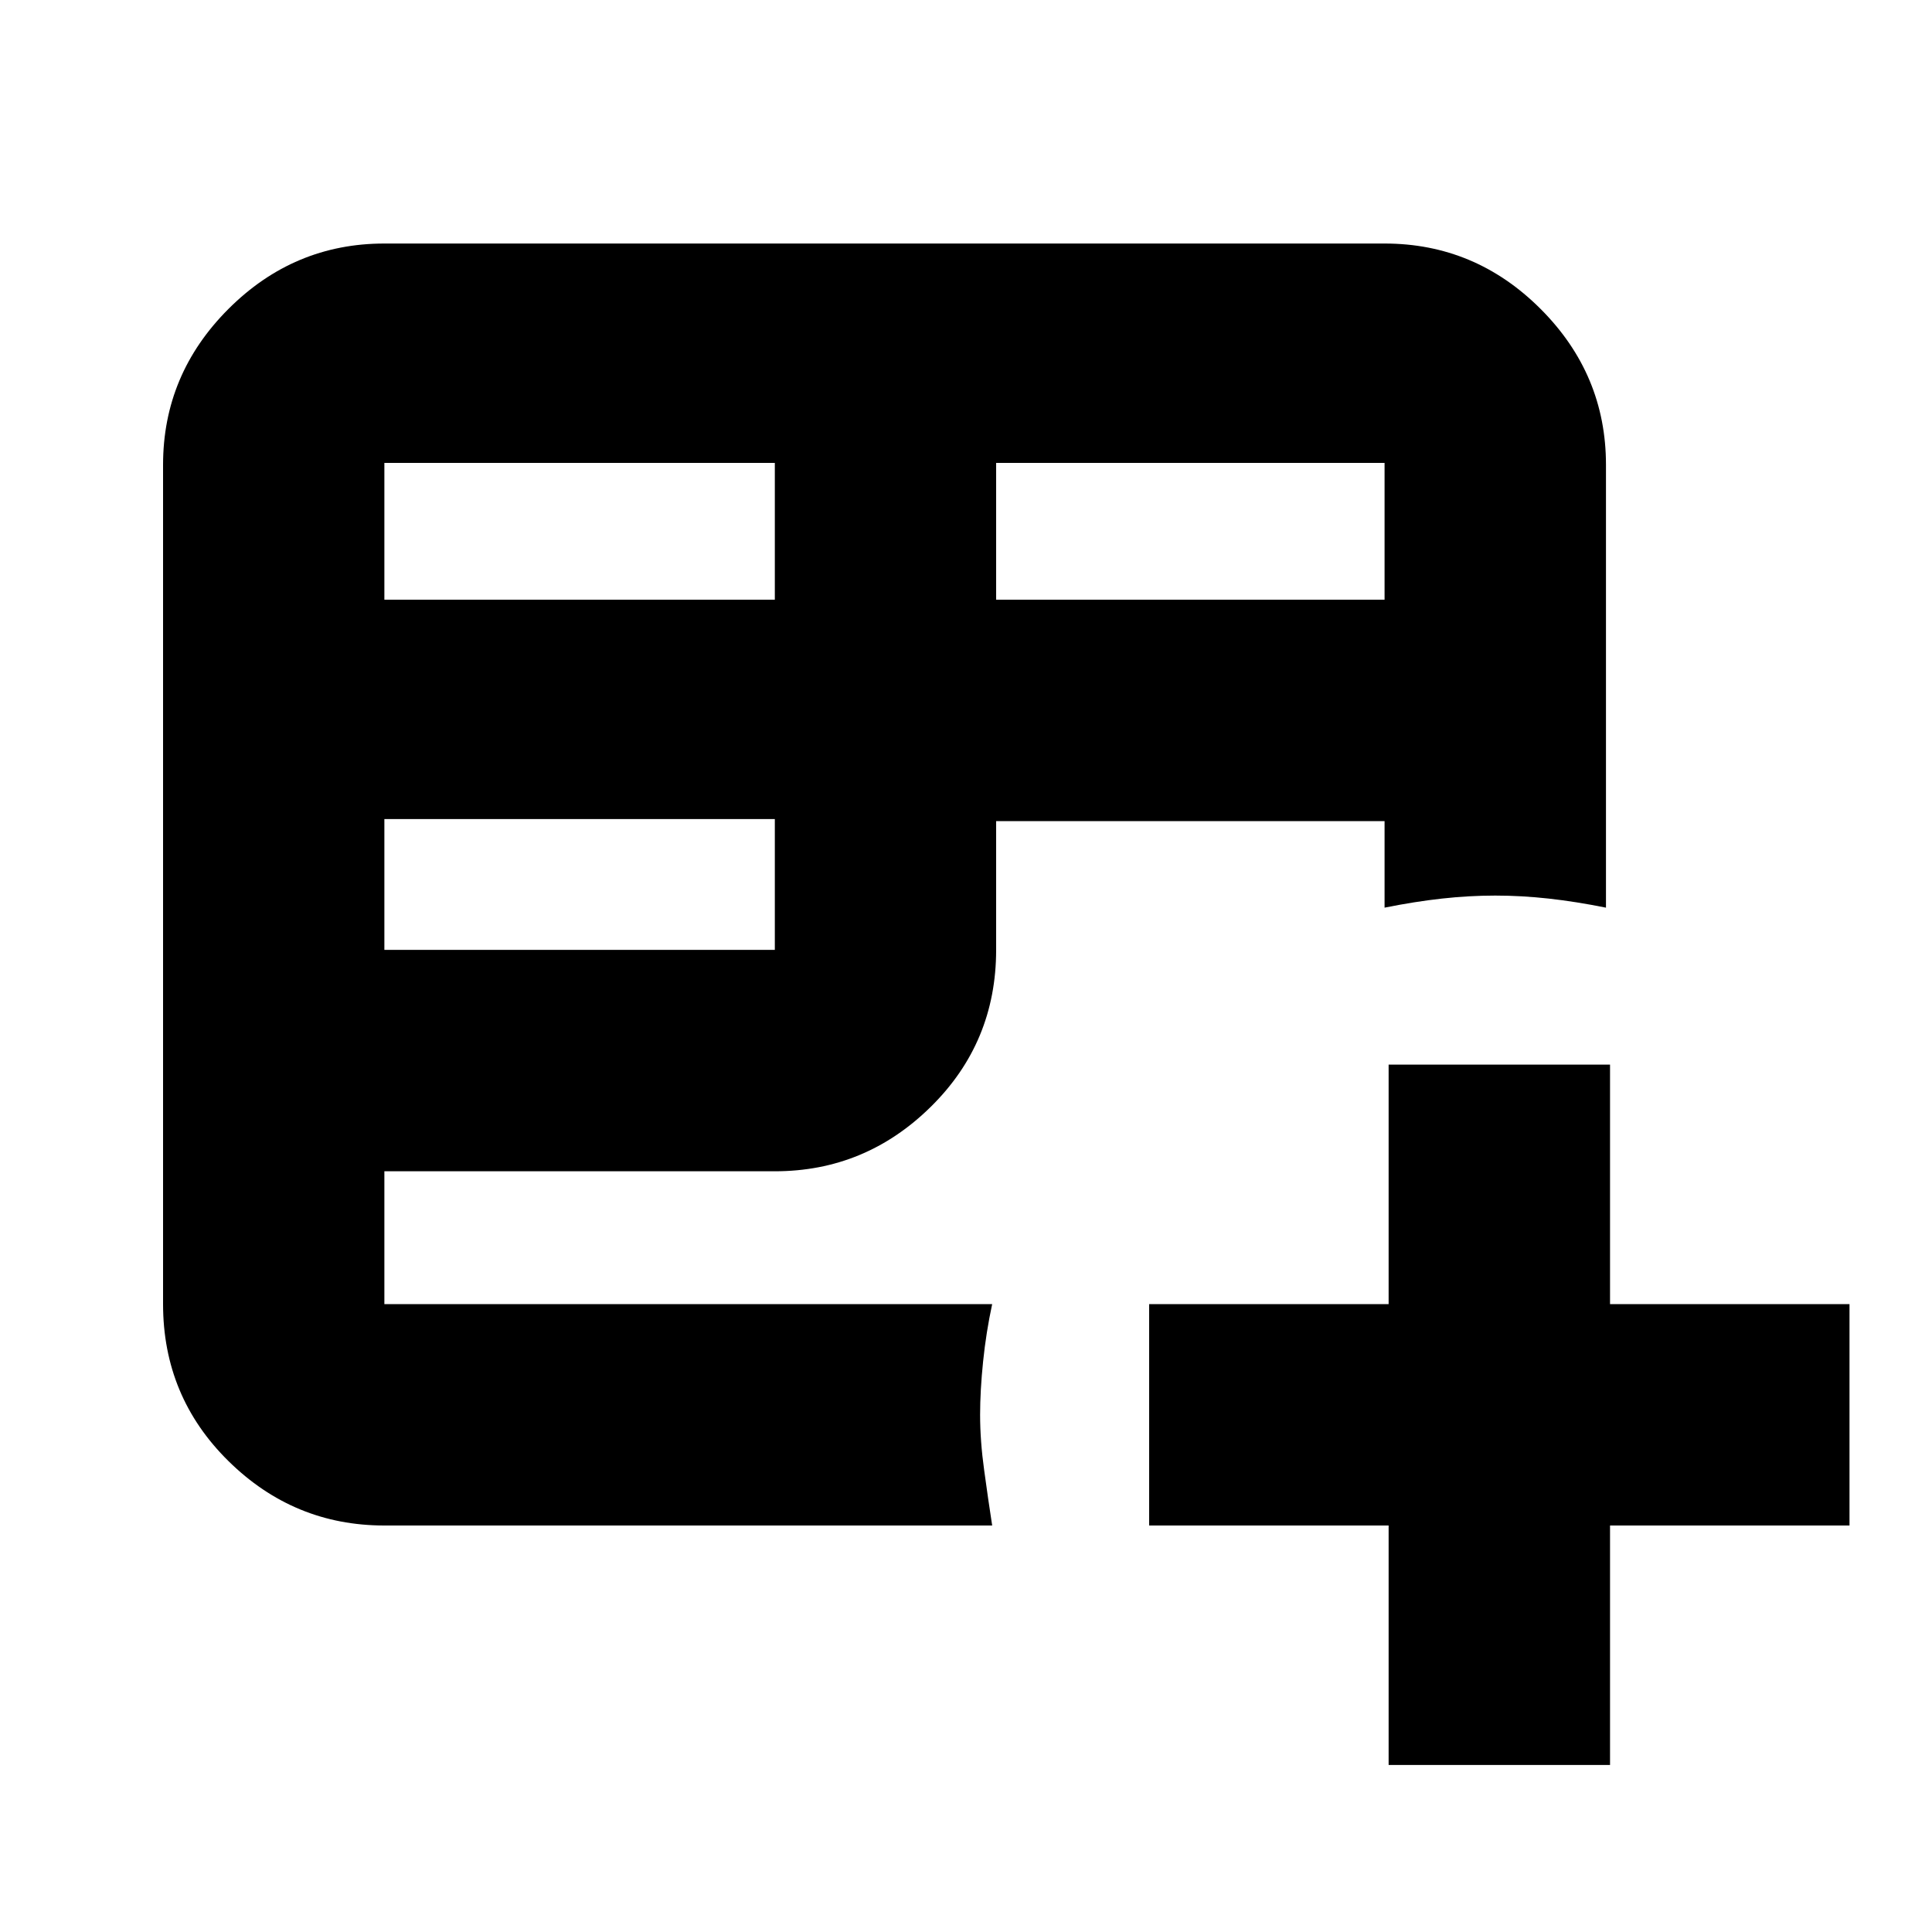 <svg xmlns="http://www.w3.org/2000/svg" height="20" width="20"><path d="M3.979 15.792Q3.042 15.792 2.365 15.125Q1.688 14.458 1.688 13.5V4.812Q1.688 3.875 2.365 3.198Q3.042 2.521 3.979 2.521H14.333Q15.271 2.521 15.948 3.198Q16.625 3.875 16.625 4.812V9.396Q16.312 9.333 16.031 9.302Q15.75 9.271 15.479 9.271Q15.208 9.271 14.927 9.302Q14.646 9.333 14.333 9.396V8.5H10.312V9.833Q10.312 10.792 9.635 11.458Q8.958 12.125 8.021 12.125H3.979V13.5Q3.979 13.5 3.979 13.5Q3.979 13.5 3.979 13.5H10.271Q10.208 13.792 10.177 14.094Q10.146 14.396 10.146 14.646Q10.146 14.917 10.188 15.219Q10.229 15.521 10.271 15.792ZM10.312 6.208H14.333V4.792Q14.333 4.792 14.333 4.792Q14.333 4.792 14.333 4.792H10.312ZM3.979 6.208H8.021V4.792H3.979Q3.979 4.792 3.979 4.792Q3.979 4.792 3.979 4.792ZM3.979 9.833H8.021V8.479H3.979ZM14.375 18.271V15.792H11.896V13.5H14.375V11.021H16.667V13.5H19.146V15.792H16.667V18.271Z"/></svg>